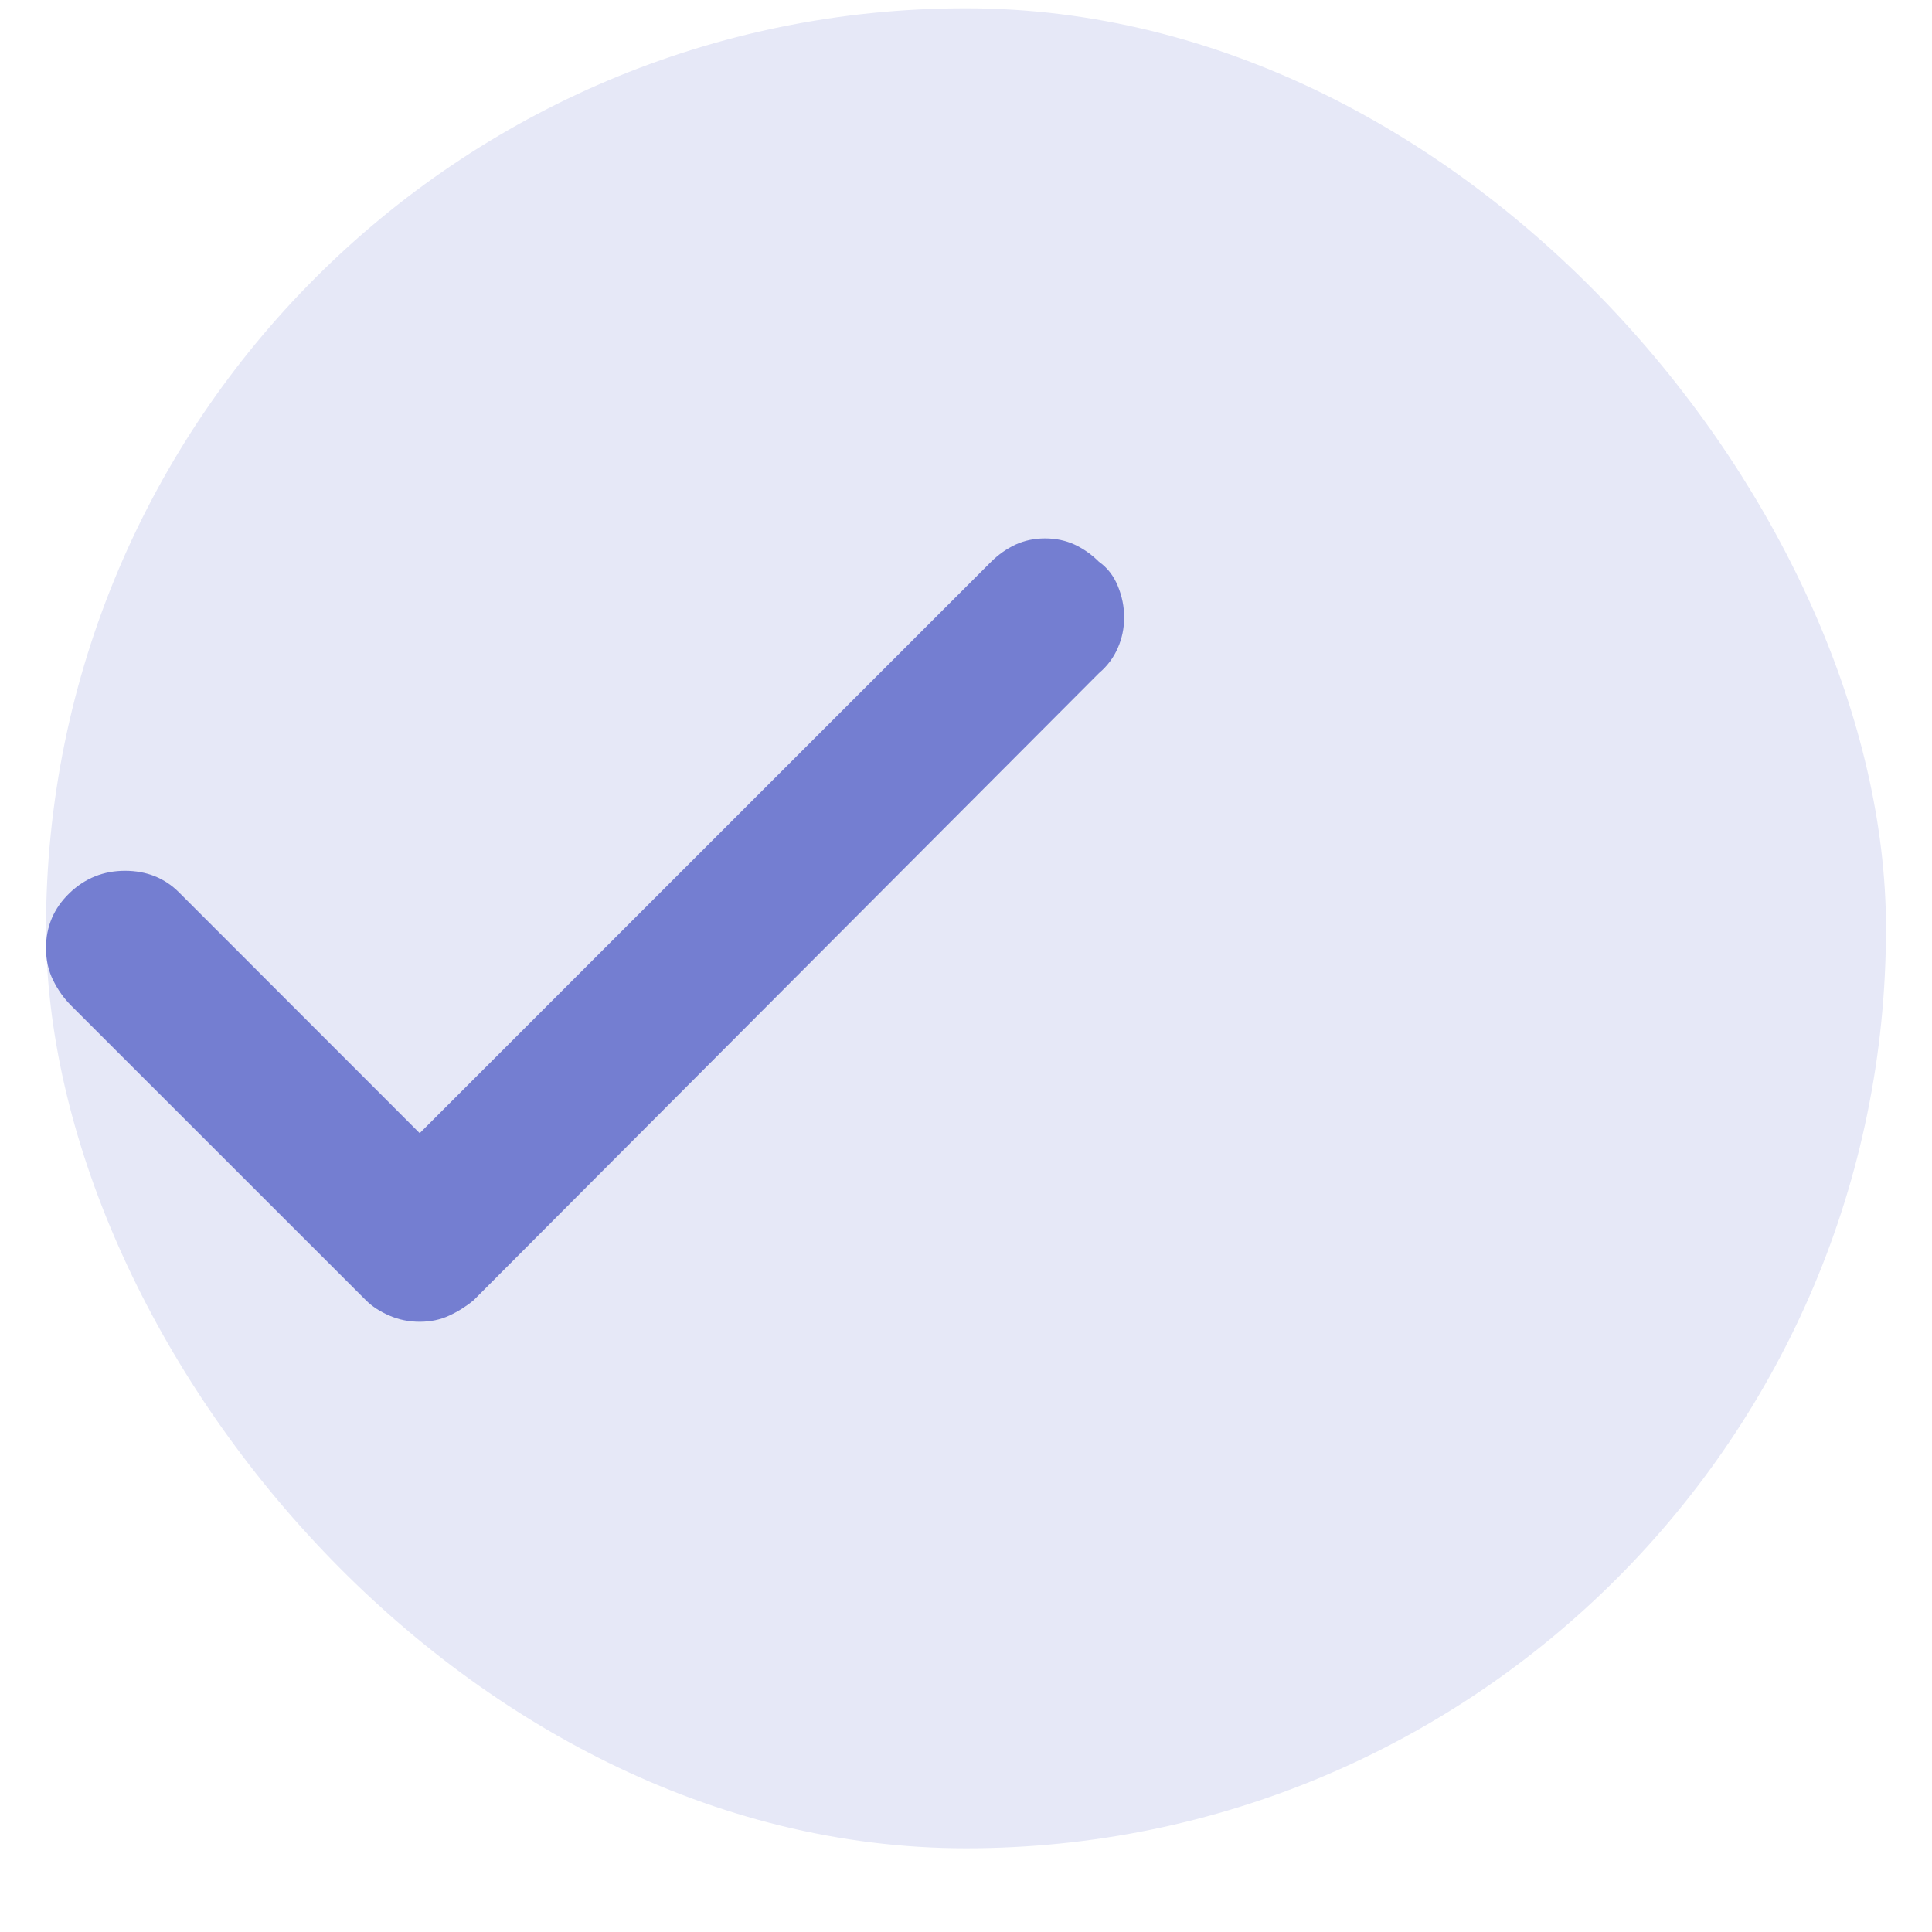 <svg width="21" height="21" viewBox="0 0 21 21" fill="none" xmlns="http://www.w3.org/2000/svg">
<rect x="0.5" y="0.09" width="20" height="20" rx="10" fill="#E6E8F7"/>
<g clip-path="url(#clip0_1_64)">
<path d="M11.945 6.106C11.867 6.028 11.779 5.966 11.682 5.92C11.584 5.875 11.477 5.852 11.359 5.852C11.242 5.852 11.135 5.875 11.037 5.92C10.94 5.966 10.852 6.028 10.773 6.106L4.562 12.317L1.945 9.699C1.867 9.621 1.779 9.563 1.682 9.524C1.584 9.485 1.477 9.465 1.359 9.465C1.125 9.465 0.923 9.546 0.754 9.709C0.585 9.872 0.5 10.071 0.5 10.305C0.5 10.435 0.526 10.552 0.578 10.656C0.63 10.761 0.695 10.852 0.773 10.93L3.977 14.133C4.042 14.198 4.126 14.254 4.23 14.299C4.335 14.345 4.445 14.367 4.562 14.367C4.68 14.367 4.787 14.345 4.885 14.299C4.982 14.254 5.07 14.198 5.148 14.133L11.945 7.317C12.037 7.239 12.105 7.147 12.15 7.043C12.196 6.939 12.219 6.828 12.219 6.711C12.219 6.594 12.196 6.48 12.15 6.369C12.105 6.259 12.037 6.171 11.945 6.106Z" fill="#747ED1"/>
</g>
<defs>
<clipPath id="clip0_1_64">
<rect width="20" height="20" fill="white" transform="matrix(1 0 0 -1 0.5 20.09)"/>
</clipPath>
</defs>
</svg>
